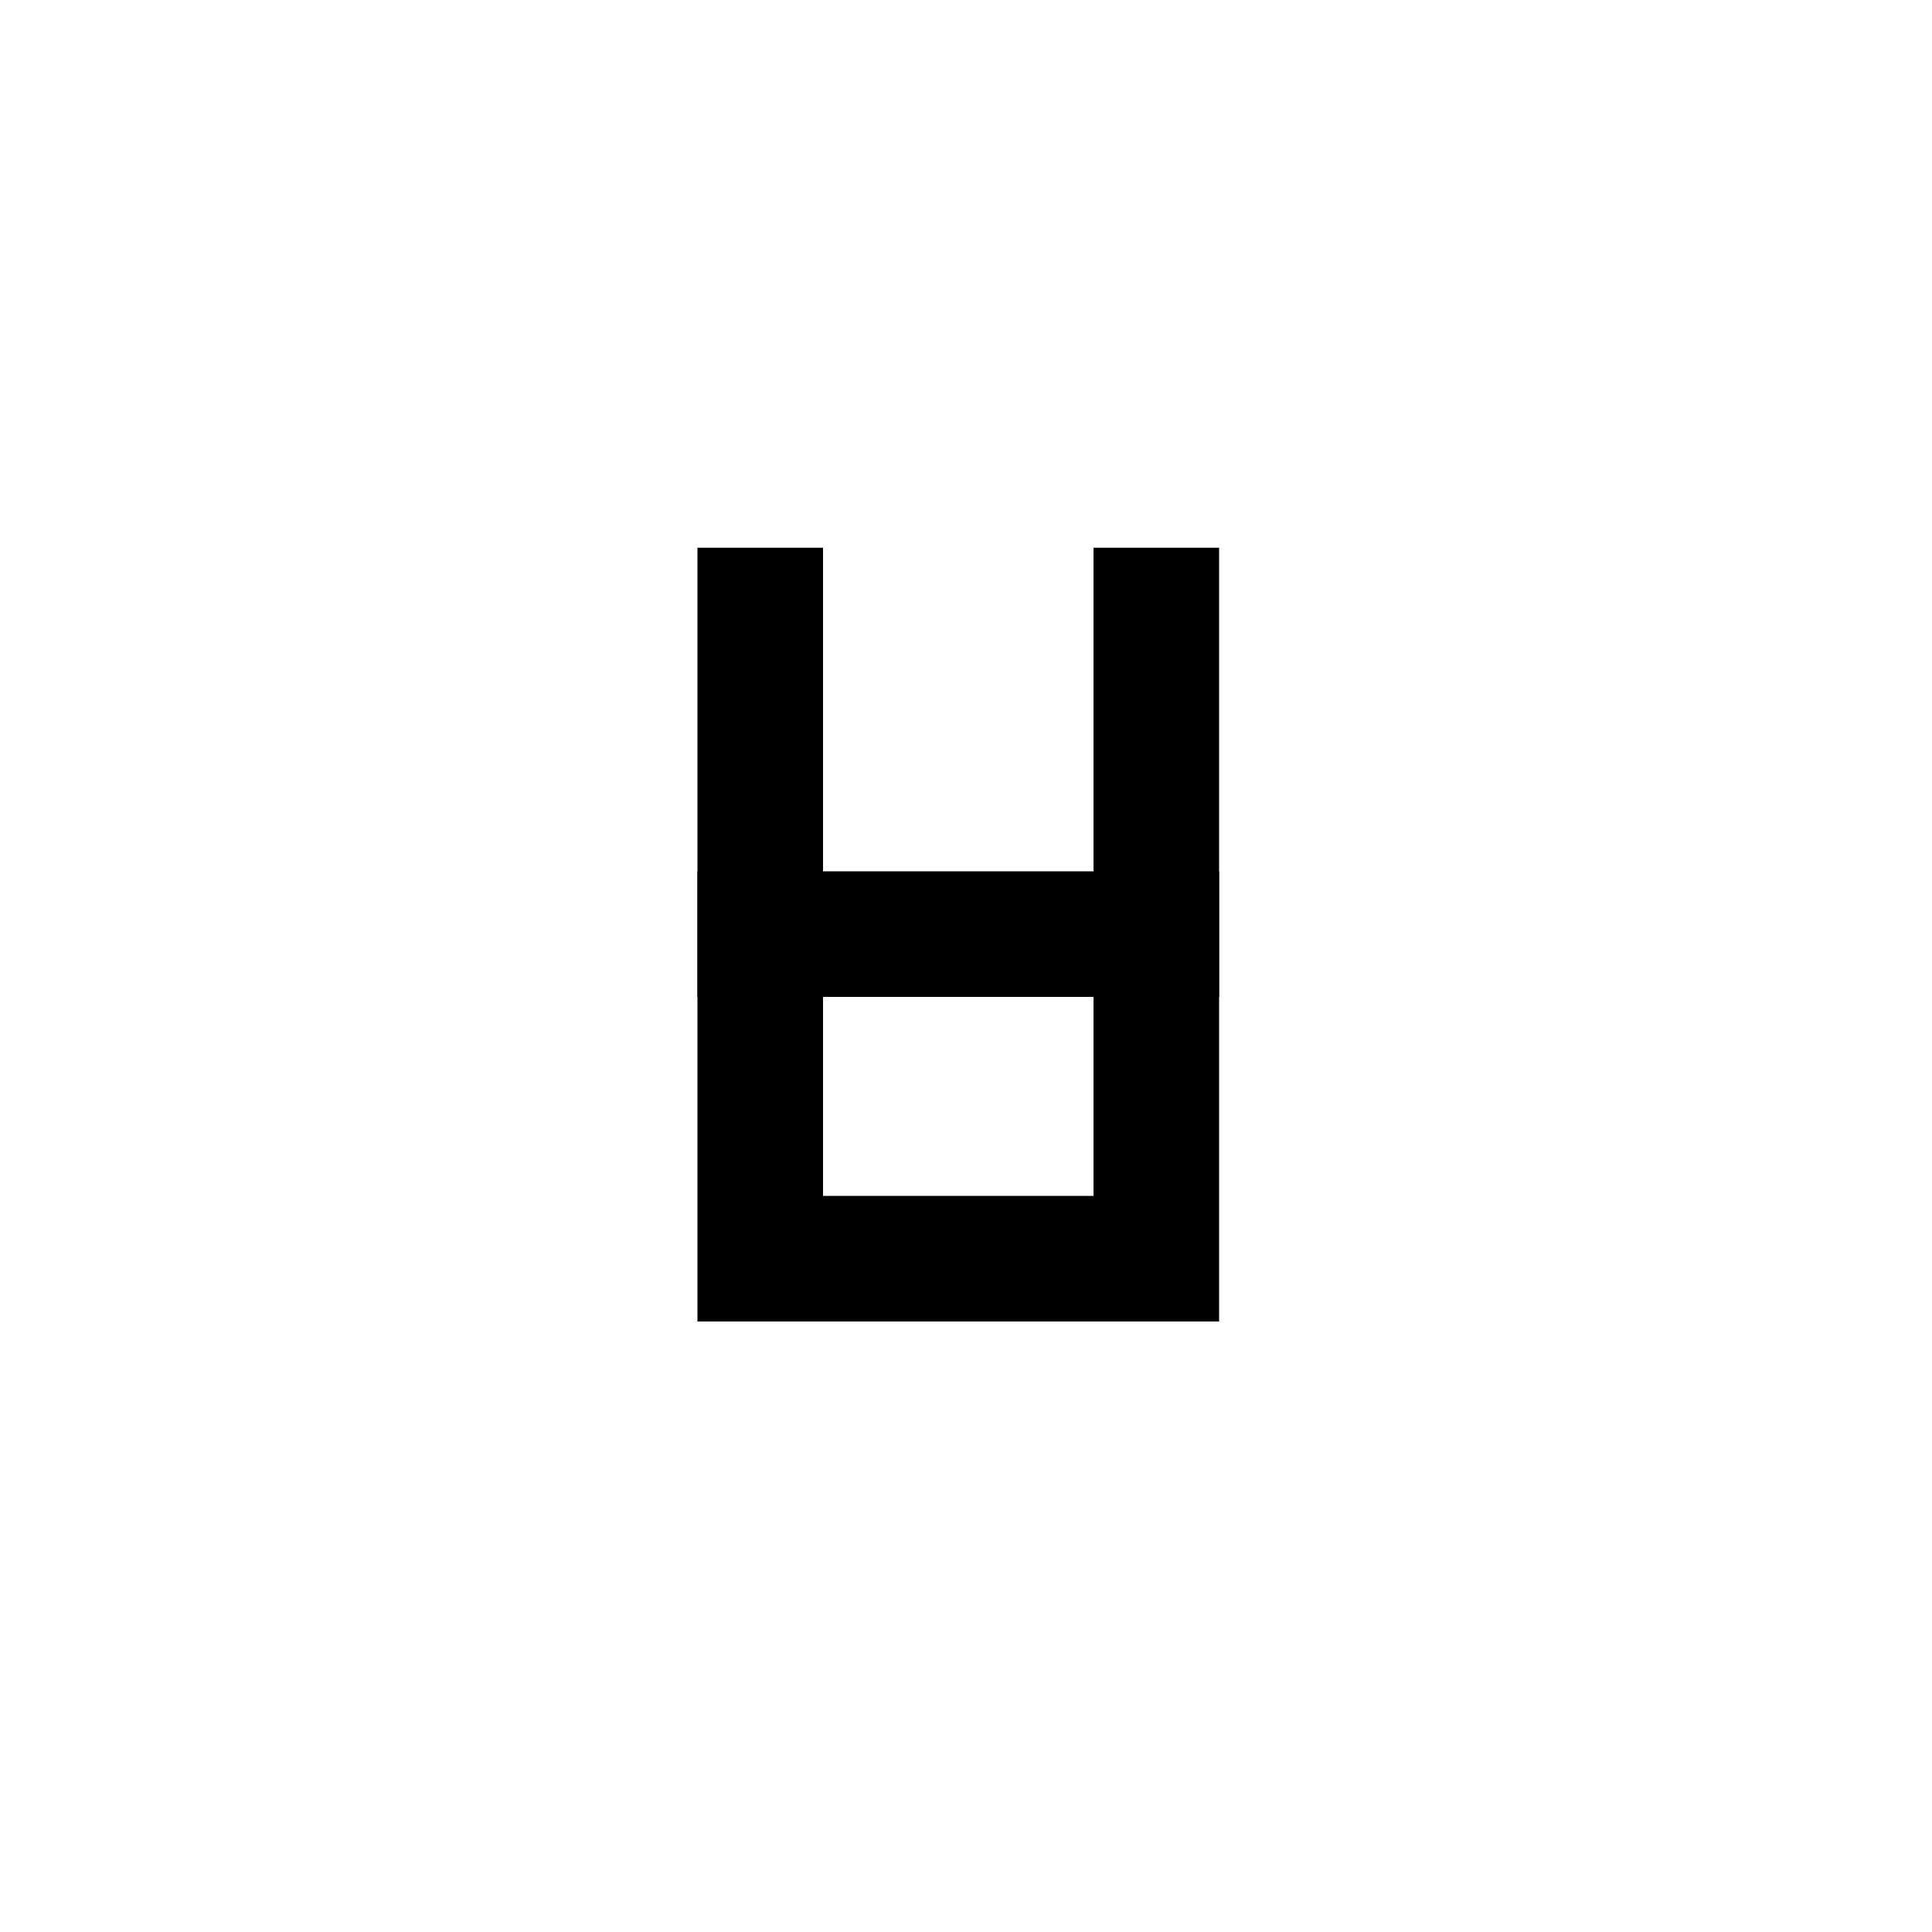 <?xml version="1.0" encoding="utf-8"?>
<!-- Generator: Adobe Illustrator 18.1.1, SVG Export Plug-In . SVG Version: 6.00 Build 0)  -->
<svg version="1.1" id="Layer_1" xmlns="http://www.w3.org/2000/svg" xmlns:xlink="http://www.w3.org/1999/xlink" x="0px" y="0px"
	 viewBox="0 0 200 200" enable-background="new 0 0 200 200" xml:space="preserve">
<g>
	<polyline fill="none" stroke="#000000" stroke-width="13" stroke-linecap="square" stroke-miterlimit="10" points="119.7,63.2 
		119.7,130.3 78.7,130.3 78.7,96.7 78.7,63.2 	"/>
	
		<line fill="none" stroke="#000000" stroke-width="13" stroke-linecap="square" stroke-miterlimit="10" x1="119.7" y1="96.7" x2="78.7" y2="96.7"/>
</g>
</svg>
